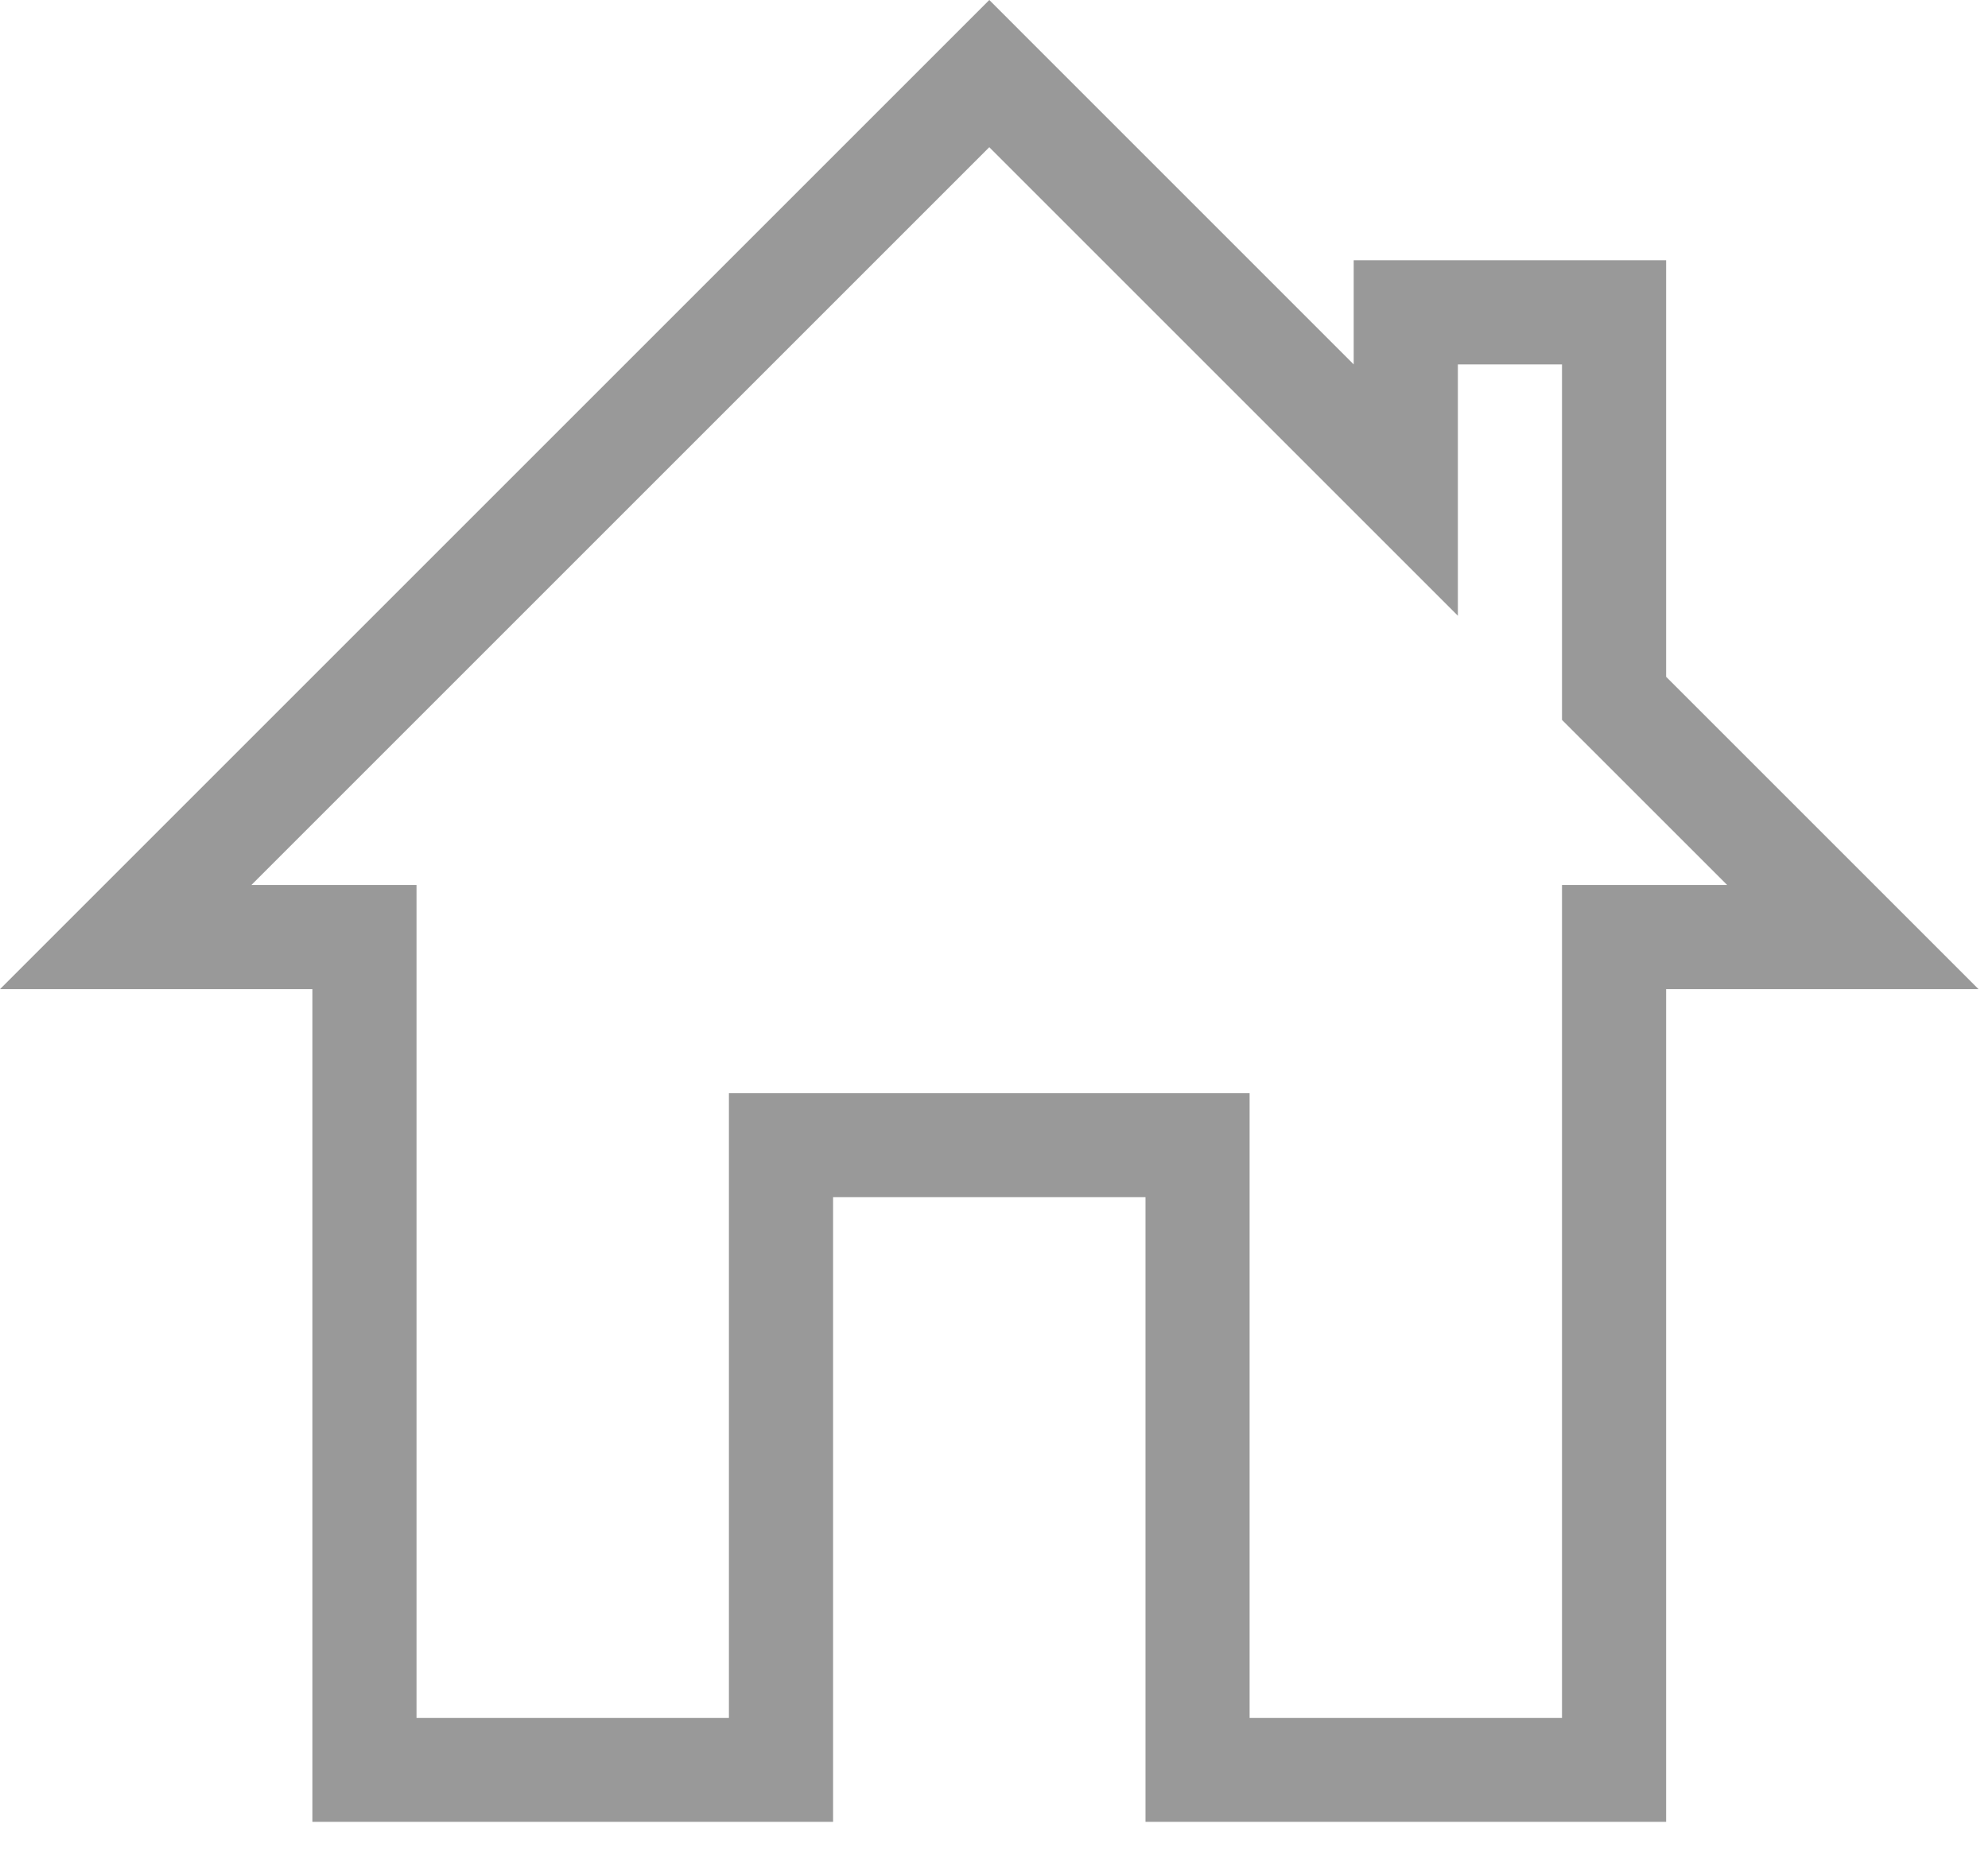 <svg width="35" height="33" viewBox="0 0 35 33" fill="none" xmlns="http://www.w3.org/2000/svg">
<path d="M25.667 10.842L17.417 2.592L4.426 15.583H7.333V30.25H12.833V19.25H22V30.25H27.5V15.583H30.408L27.5 12.676V6.417H25.667V10.842ZM0 17.417L17.417 0L23.833 6.417V4.583H29.333V11.917L34.833 17.417H29.333V32.08H20.167V21.08H14.667V32.08H5.5V17.417H0Z" fill="#999999"/>
</svg>
